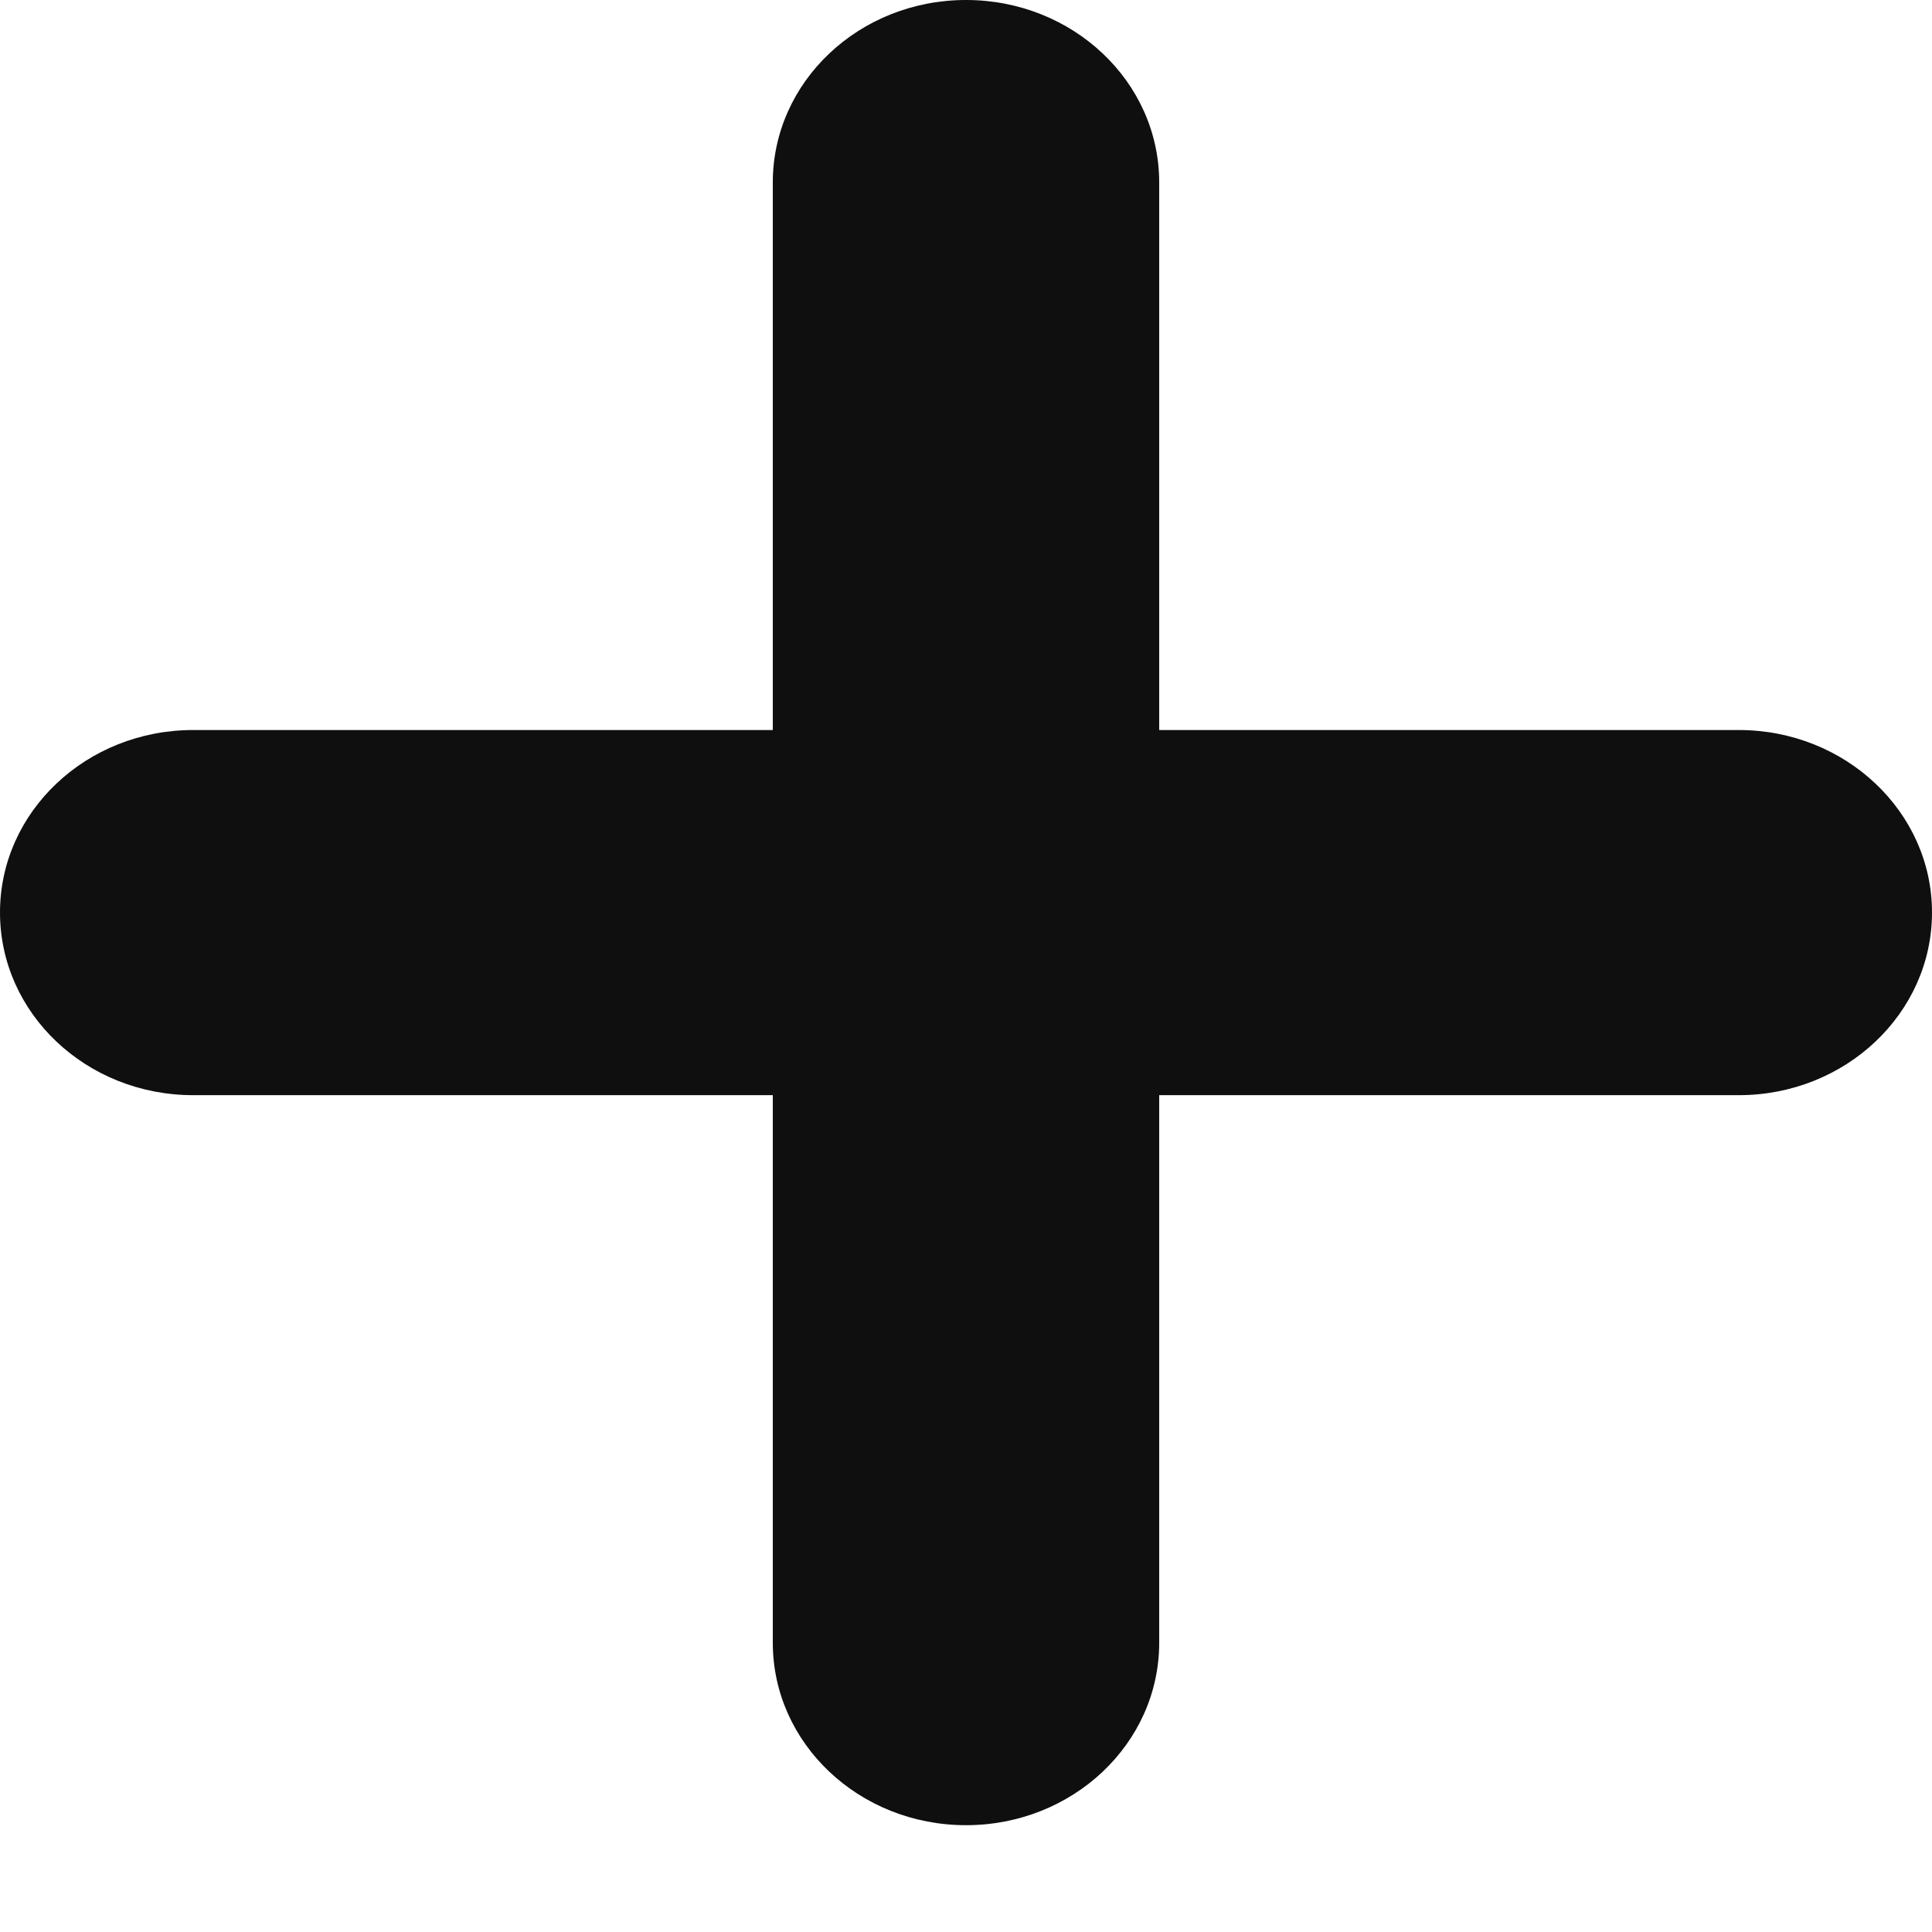 <svg width="7" height="7" viewBox="0 0 7 7" fill="none" xmlns="http://www.w3.org/2000/svg">
<path d="M2.8 5.952C2.8 6.317 3.113 6.613 3.5 6.613C3.887 6.613 4.2 6.317 4.2 5.952V3.968H6.3C6.686 3.968 7 3.672 7 3.306C7 2.941 6.686 2.645 6.3 2.645H4.2V0.661C4.2 0.296 3.887 -1.50049e-05 3.5 -1.50049e-05C3.113 -1.50049e-05 2.8 0.296 2.8 0.661V2.645H0.7C0.313 2.645 0 2.941 0 3.306C0 3.672 0.313 3.968 0.7 3.968H2.8V5.952Z" fill="#0F0F0F"/>
</svg>

